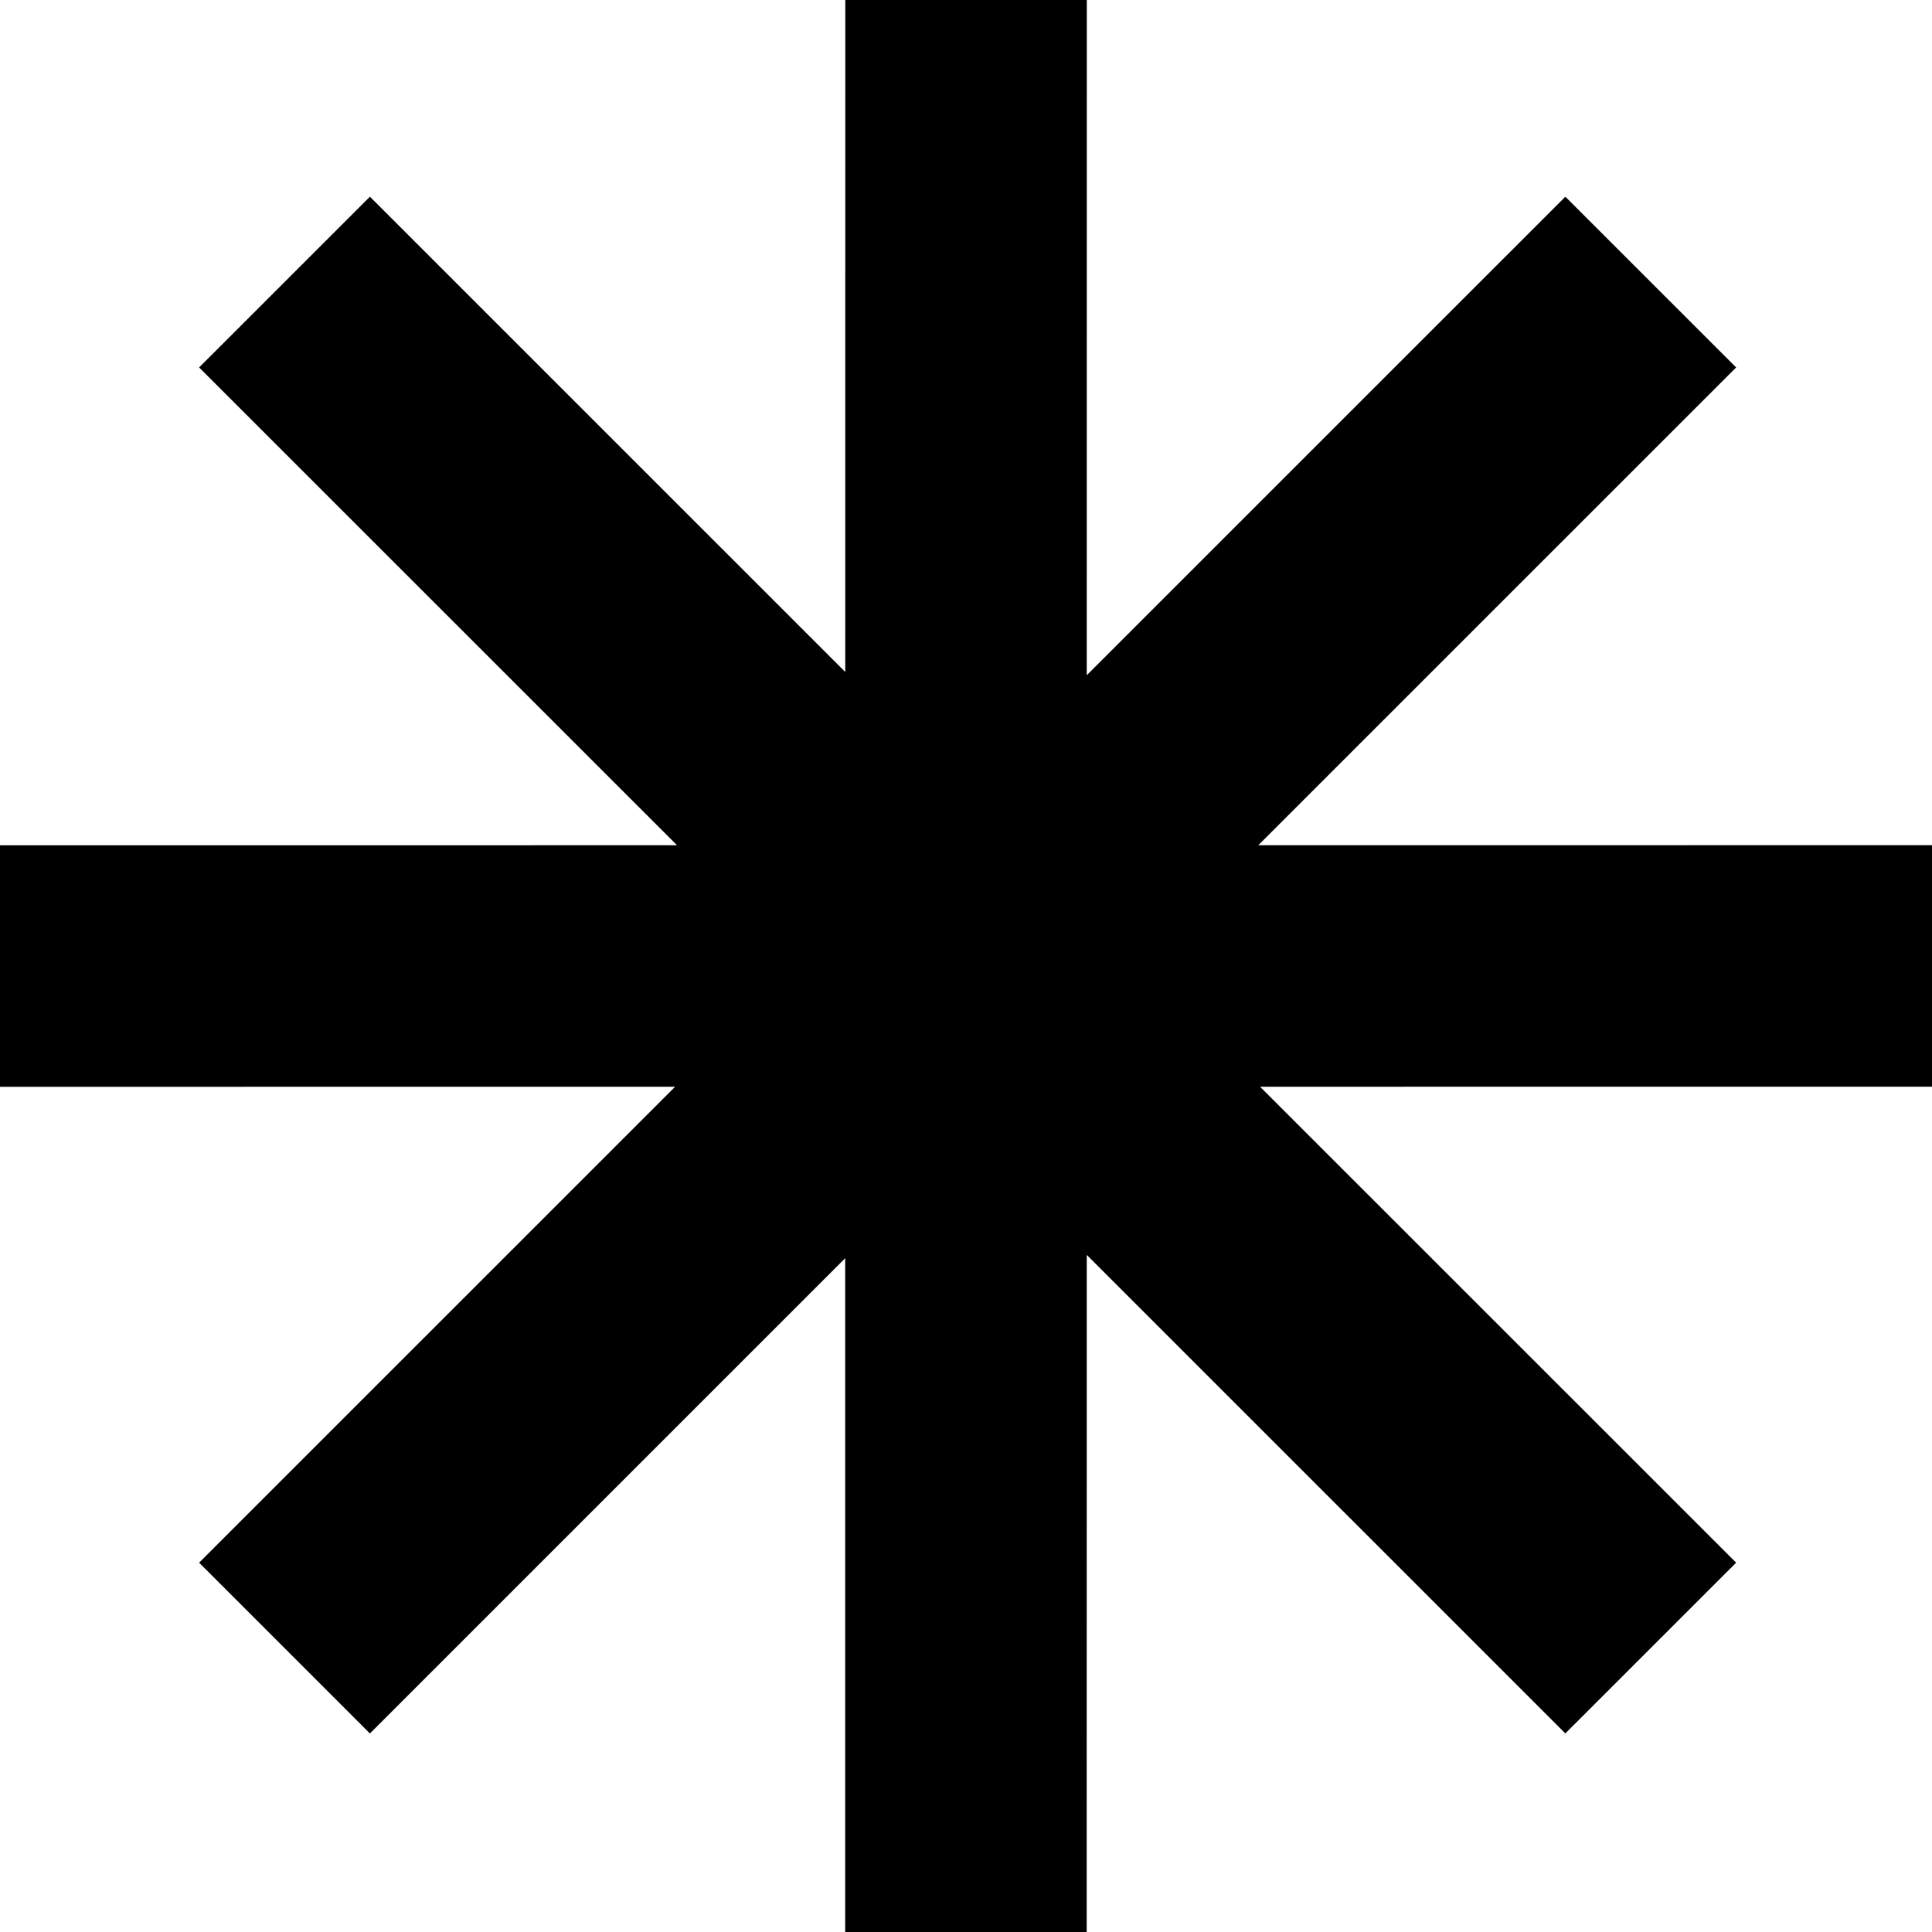 <svg viewBox="0 0 32 32" fill="none" xmlns="http://www.w3.org/2000/svg">
<path fill-rule="evenodd" clip-rule="evenodd" d="M14 11.13L6.127 3.258L3.298 6.086L11.214 14L7.15072e-05 14.001L-0 18.001L11.182 18L3.298 25.883L6.127 28.712L13.999 20.84L13.999 32L17.999 32L18 20.785L25.927 28.711L28.756 25.883L20.871 18L32 17.999L32 13.999L20.841 14L28.756 6.086L25.927 3.258L18 11.184L18.001 0L14.001 0L14 11.13Z" fill="black"/>
</svg>
